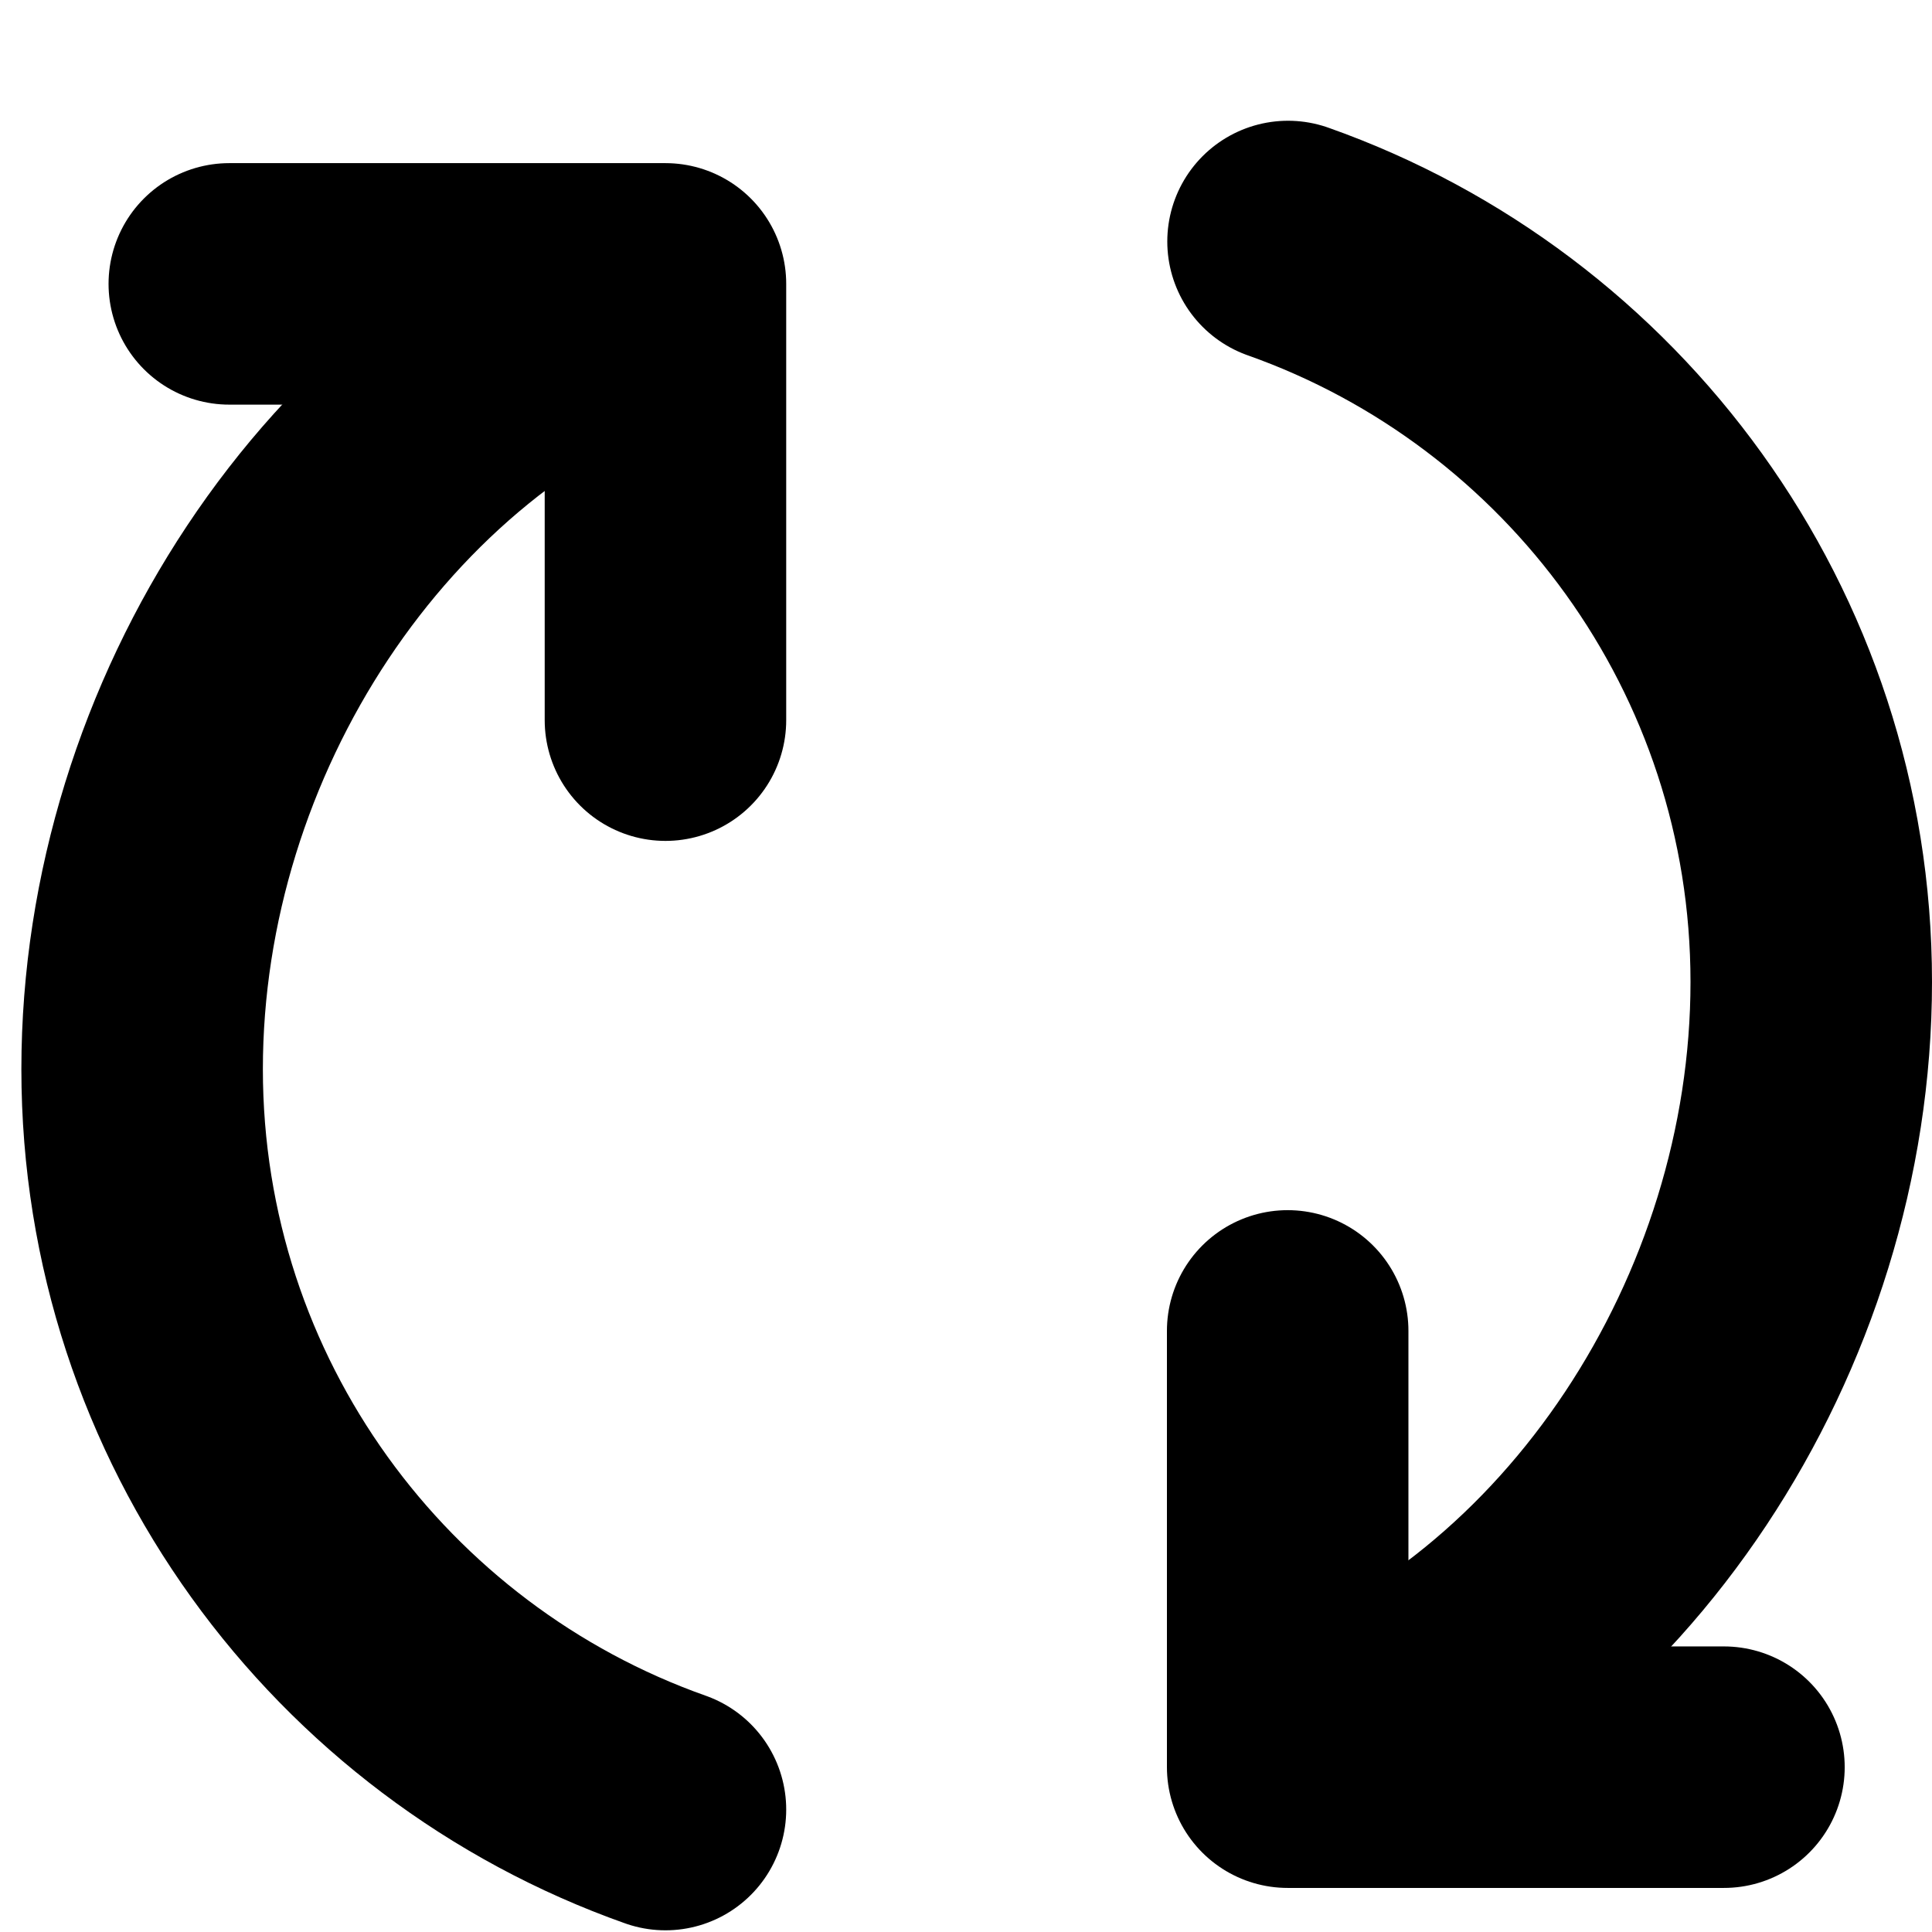 
<svg width="16px" height="16px" viewBox="92 327 16 16" version="1.1" xmlns="http://www.w3.org/2000/svg" xmlns:xlink="http://www.w3.org/1999/xlink">
    <!-- Generator: Sketch 39.1 (31720) - http://www.bohemiancoding.com/sketch -->
    <desc>Created with Sketch.</desc>
    <defs></defs>
    <g id="Group-3-Copy-2" stroke="none" stroke-width="1" fill="none" fill-rule="evenodd" transform="translate(100, 335.5) rotate(-270) translate(-100, -335.5) translate(93.5, 328.5)" stroke-linecap="round" stroke-linejoin="round">
        <polyline id="Stroke-3331" stroke="currentColor" stroke-width="2" points="12.635 0.723 12.635 4.336 9.022 4.336"></polyline>
        <path d="M0,4.333 C0.893,1.809 3.302,0 6.132,0 C8.963,0 11.681,1.78 12.574,4.304" id="Stroke-3332" stroke="currentColor" stroke-width="2"></path>
        <polyline id="Stroke-3333" stroke="currentColor" stroke-width="2" points="0.351 13.101 0.351 9.489 3.964 9.489"></polyline>
        <path d="M12.986,9.489 C12.093,12.014 9.684,13.823 6.854,13.823 C4.023,13.823 1.305,12.043 0.412,9.518" id="Stroke-3334" stroke="currentColor" stroke-width="2"></path>
    </g>
</svg>
